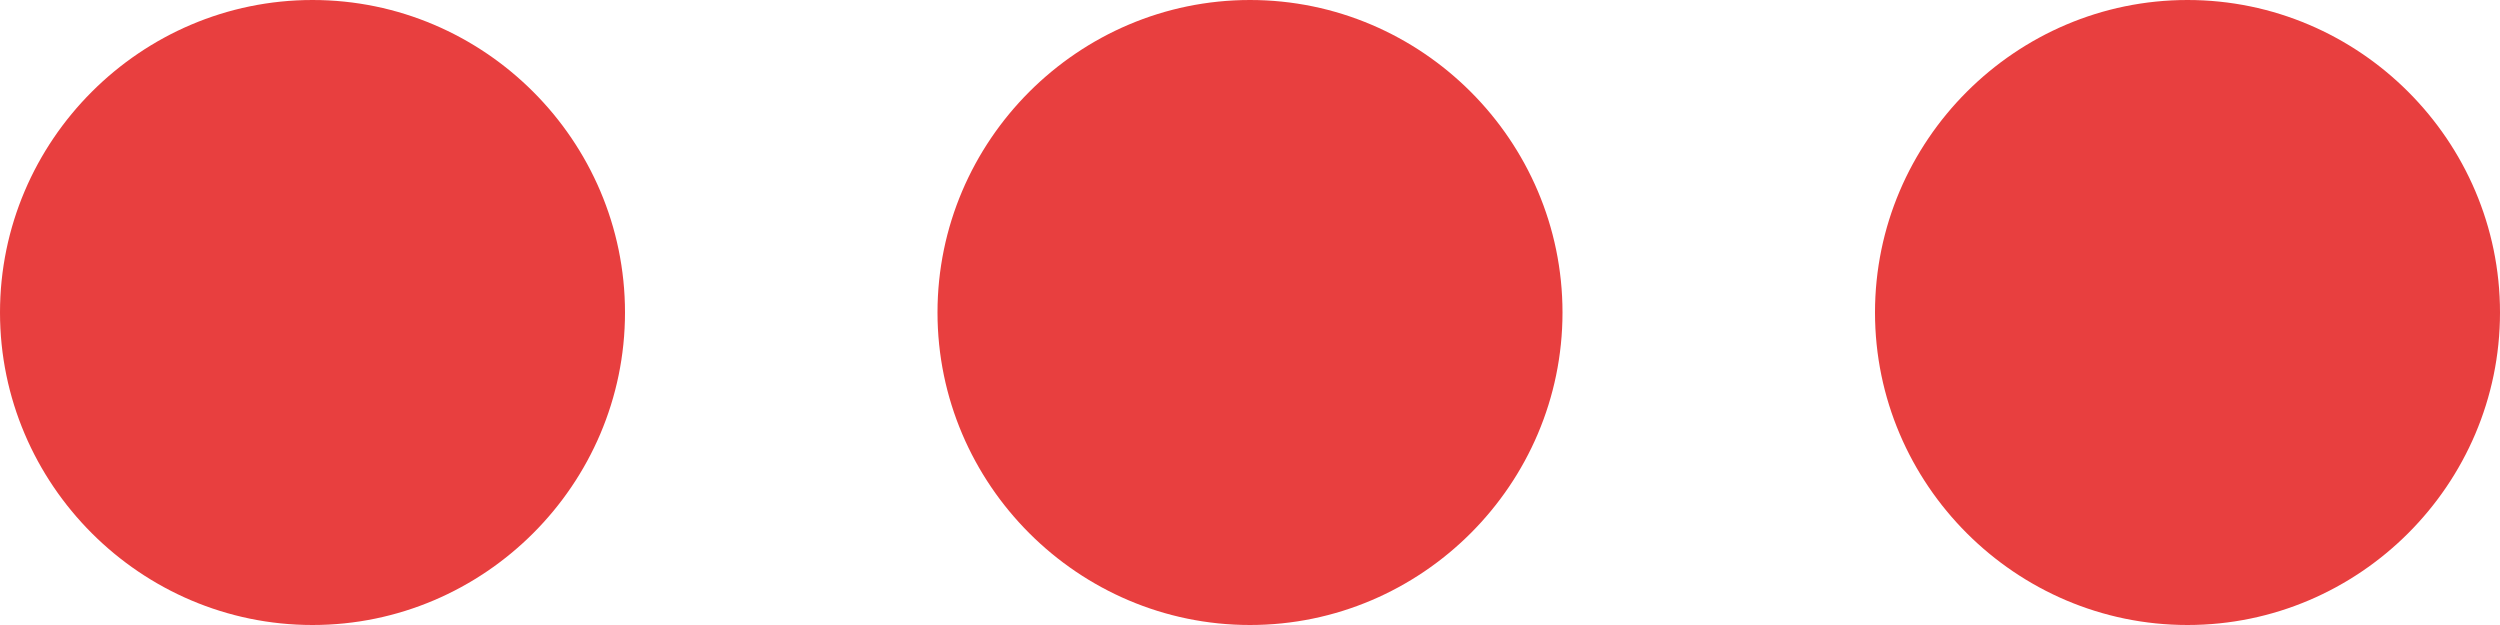 <?xml version="1.0" encoding="UTF-8"?>
<svg width="16px" height="4px" viewBox="0 0 16 4" version="1.1" xmlns="http://www.w3.org/2000/svg" xmlns:xlink="http://www.w3.org/1999/xlink">
    <title>More-horizontal</title>
    <g id="Platform" stroke="none" stroke-width="1" fill="none" fill-rule="evenodd">
        <g id="My-Bikes" transform="translate(-1013, -739)" fill="#e83f3f" fill-rule="nonzero">
            <g id="Bitmap-Copy-7" transform="translate(725, 413)">
                <path d="M296,324 C297.1,324 298,323.1 298,322 C298,320.9 297.1,320 296,320 C294.9,320 294,320.9 294,322 C294,323.1 294.9,324 296,324 Z M296,326 C294.9,326 294,326.9 294,328 C294,329.1 294.9,330 296,330 C297.1,330 298,329.1 298,328 C298,326.9 297.1,326 296,326 Z M296,332 C294.9,332 294,332.9 294,334 C294,335.1 294.9,336 296,336 C297.1,336 298,335.1 298,334 C298,332.9 297.1,332 296,332 Z" id="Shape" transform="translate(296, 328) rotate(90) translate(-296, -328) "></path>
            </g>
        </g>
    </g>
</svg>